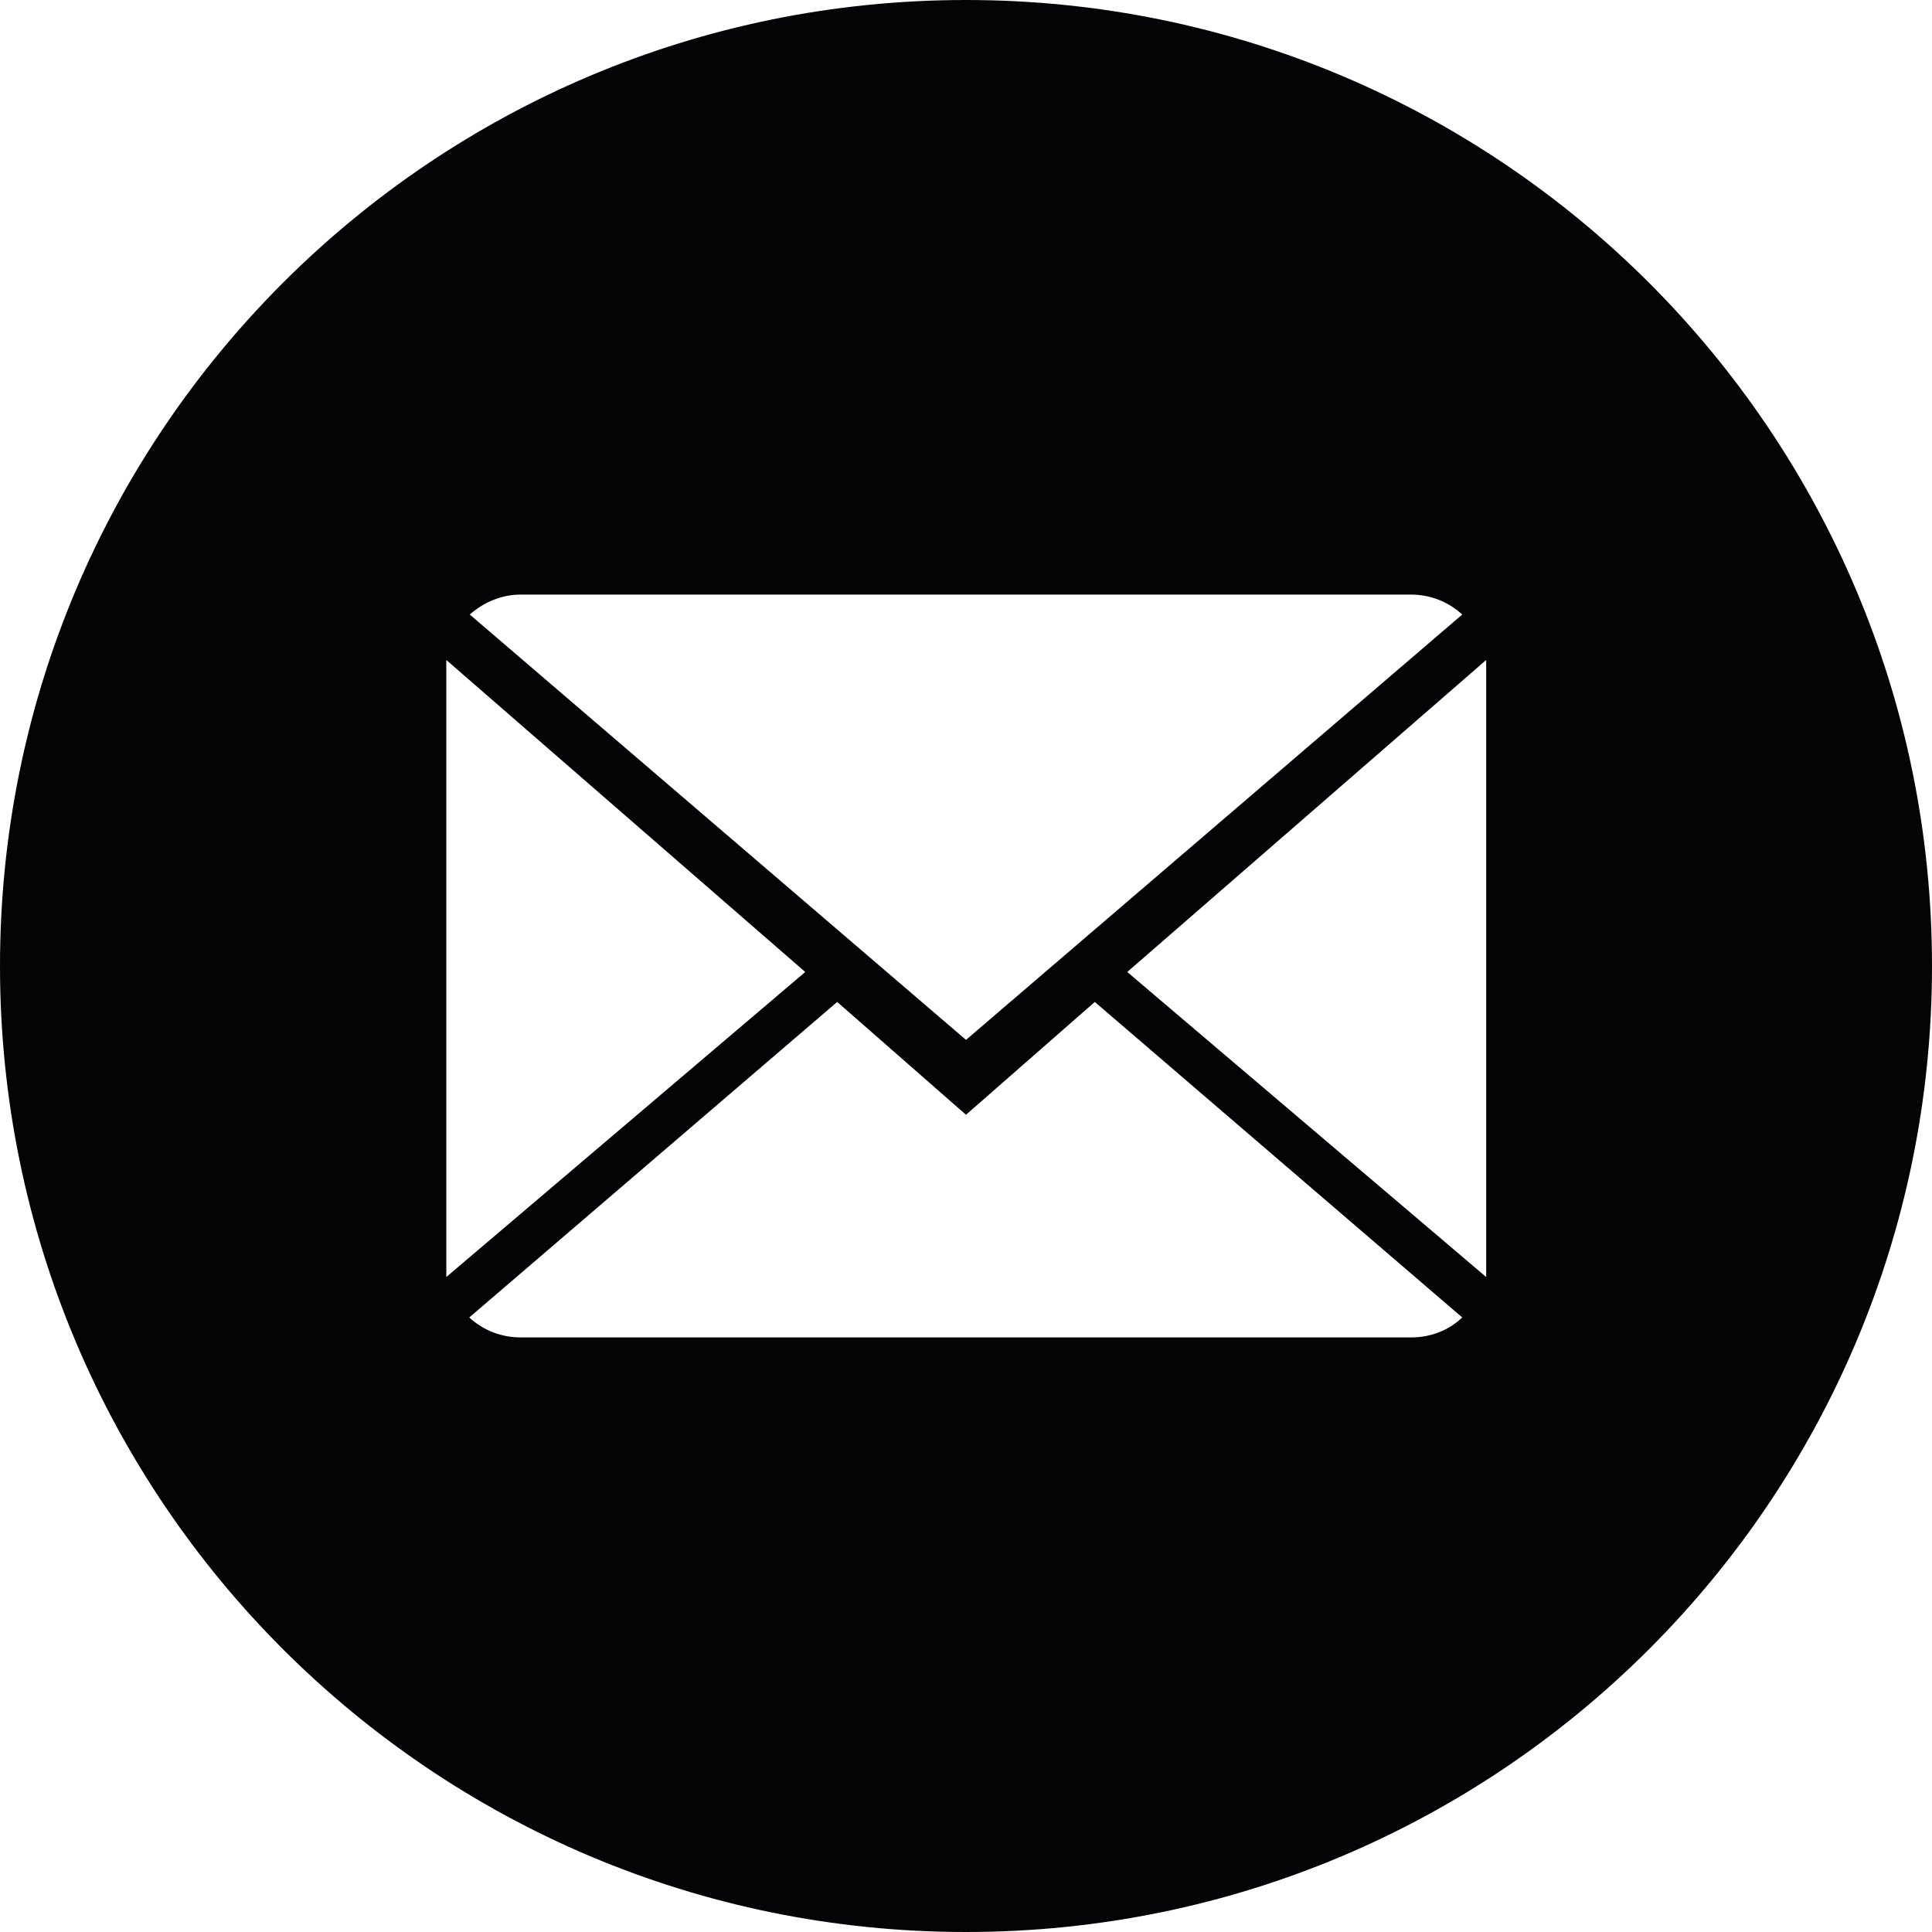 <?xml version="1.0" encoding="utf-8"?>
<!-- Generator: Adobe Illustrator 18.1.0, SVG Export Plug-In . SVG Version: 6.00 Build 0)  -->
<svg version="1.1" id="Layer_1" xmlns="http://www.w3.org/2000/svg" xmlns:xlink="http://www.w3.org/1999/xlink" x="0px" y="0px"
	 viewBox="0 0 387 387" enable-background="new 0 0 387 387" xml:space="preserve">
<path fill="#040305" d="M193.5,0C86.6,0,0,86.6,0,193.5C0,300.4,86.6,387,193.5,387C300.4,387,387,300.4,387,193.5
	C387,86.6,300.4,0,193.5,0z M104.3,119.1h178.3c4,0,7.6,1.5,10.3,4l-99.4,85.2l-99.4-85.2C96.8,120.7,100.4,119.1,104.3,119.1z
	 M89.4,132.2l71.9,62.5l-71.9,61.1V132.2z M282.7,267.9H104.3c-4,0-7.6-1.5-10.3-4l73.7-63.2l25.8,22.6l25.8-22.6l73.6,63.2
	C290.3,266.4,286.7,267.9,282.7,267.9z M297.7,255.8l-71.9-61.1l71.9-62.5V255.8z"/>
</svg>
